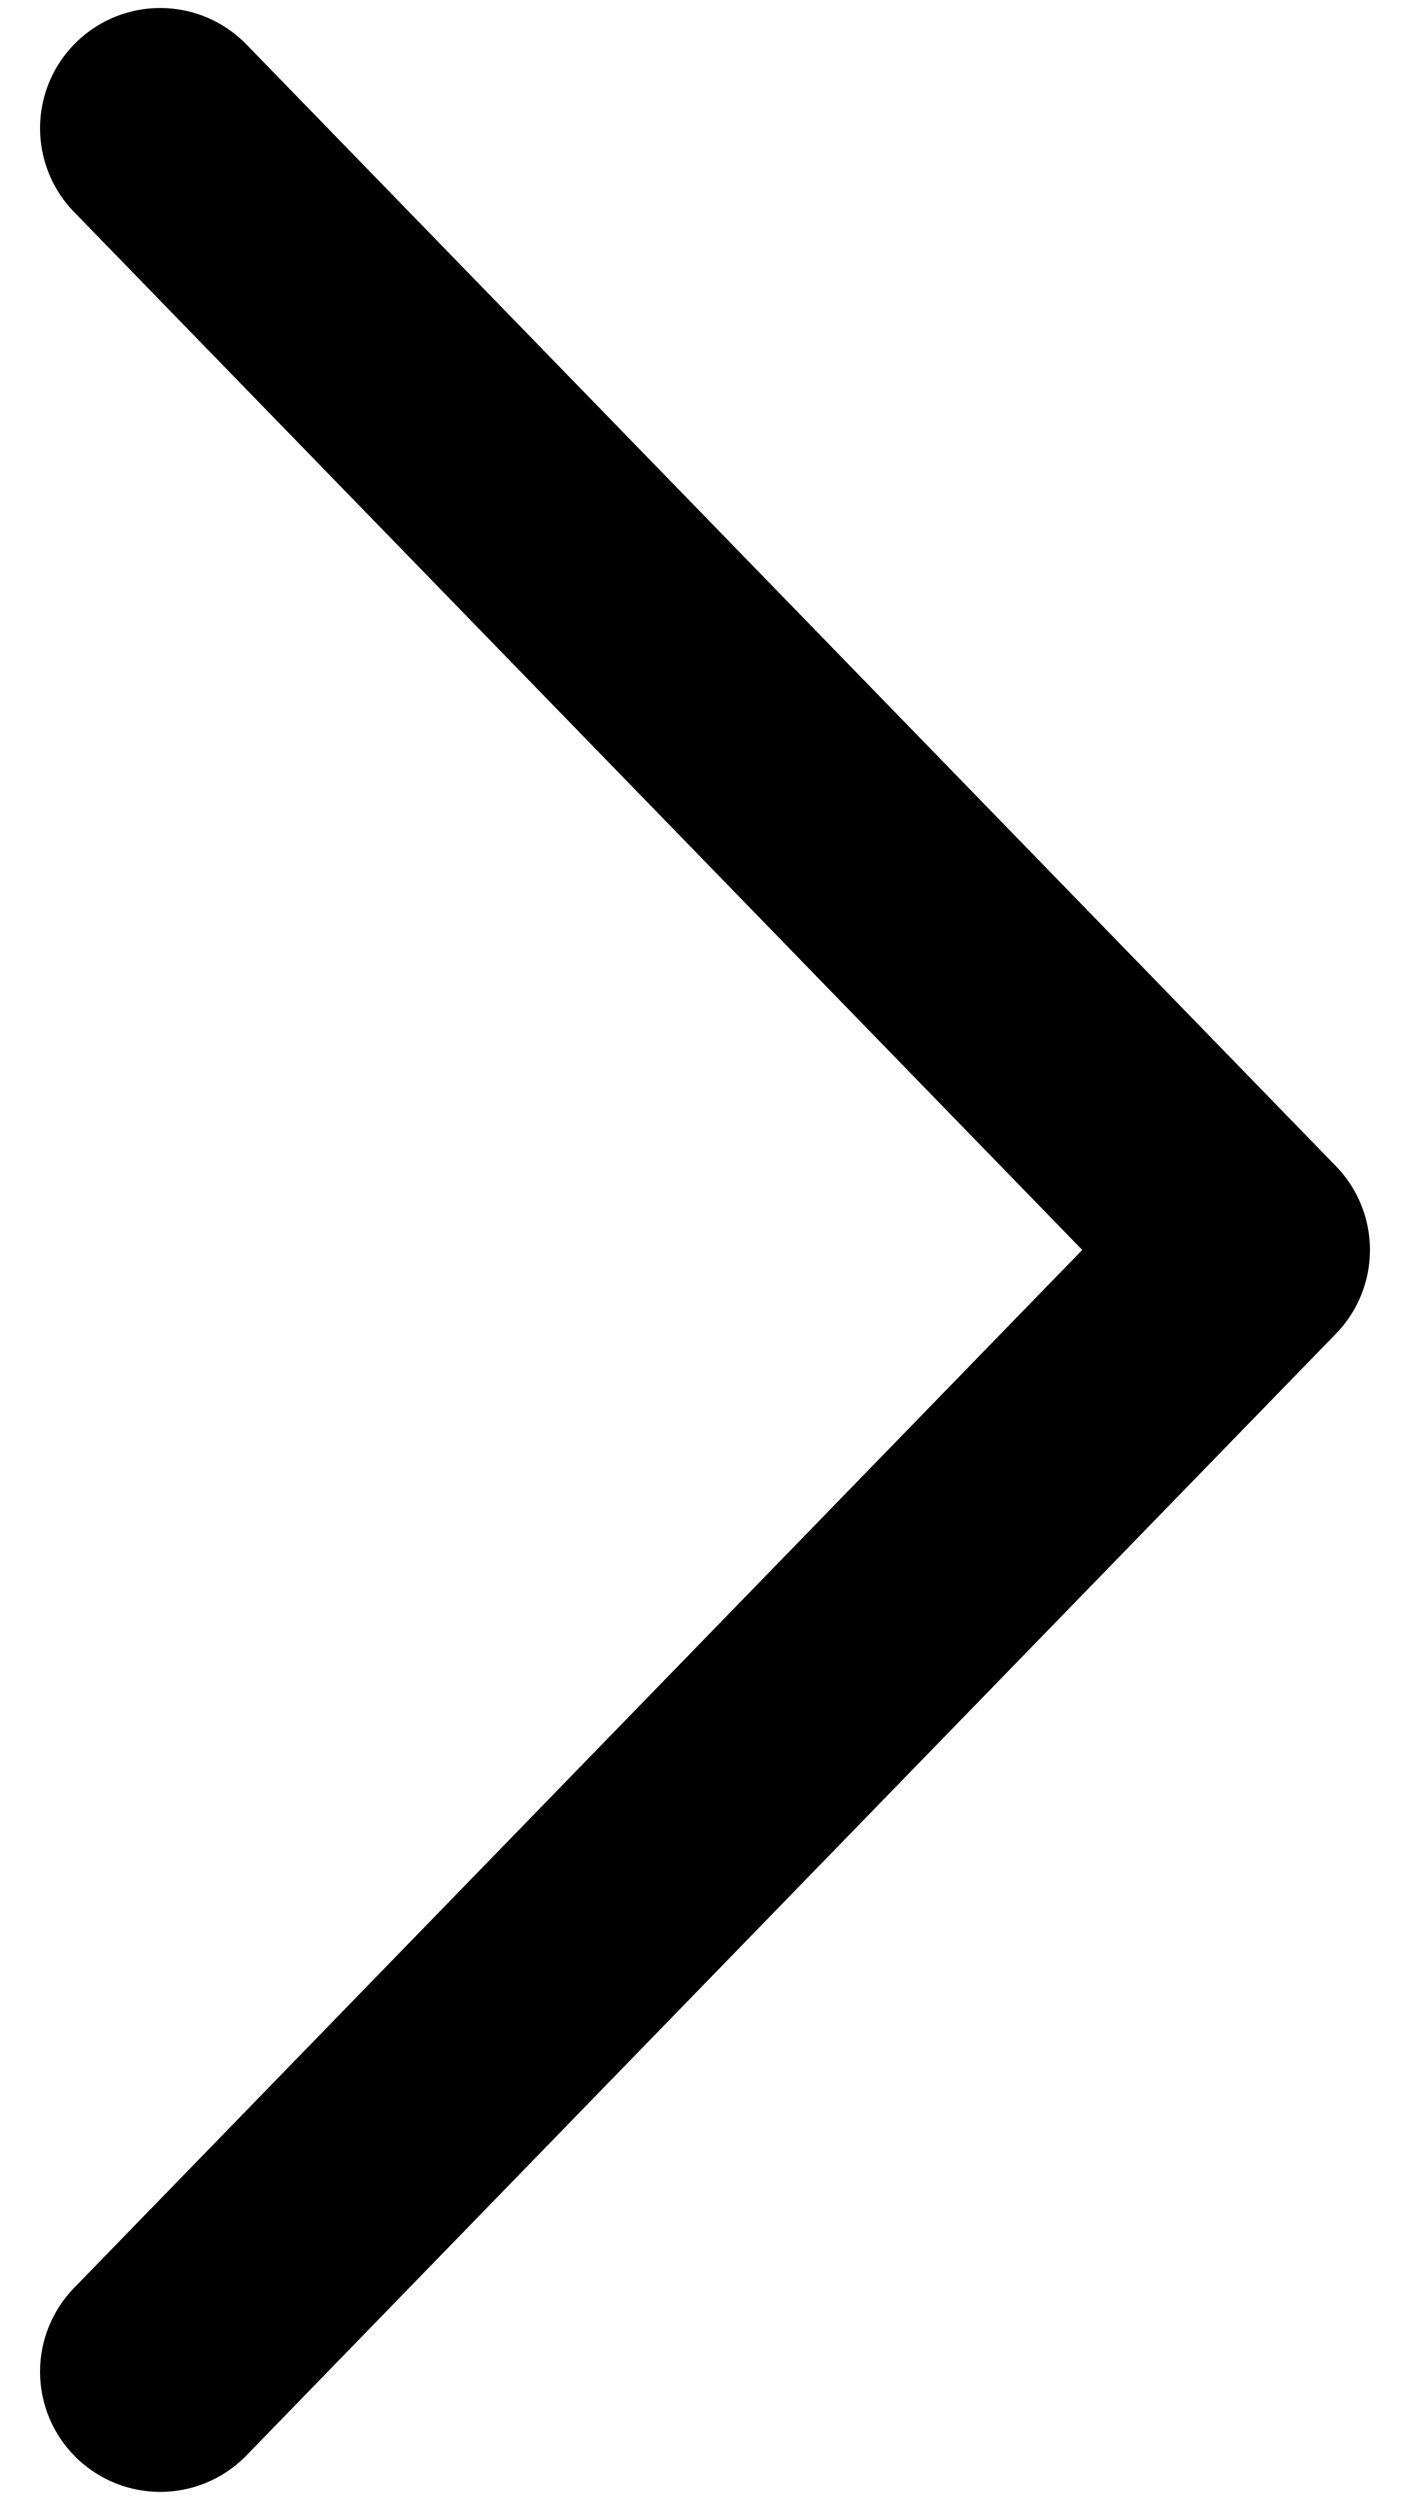 <svg viewBox="0 0 22 39" fill="none" xmlns="http://www.w3.org/2000/svg">
<path d="M2.5 2L19.5 19.5L2.5 37" stroke="current" stroke-width="3.75" stroke-linecap="round" stroke-linejoin="round"/>
</svg>
